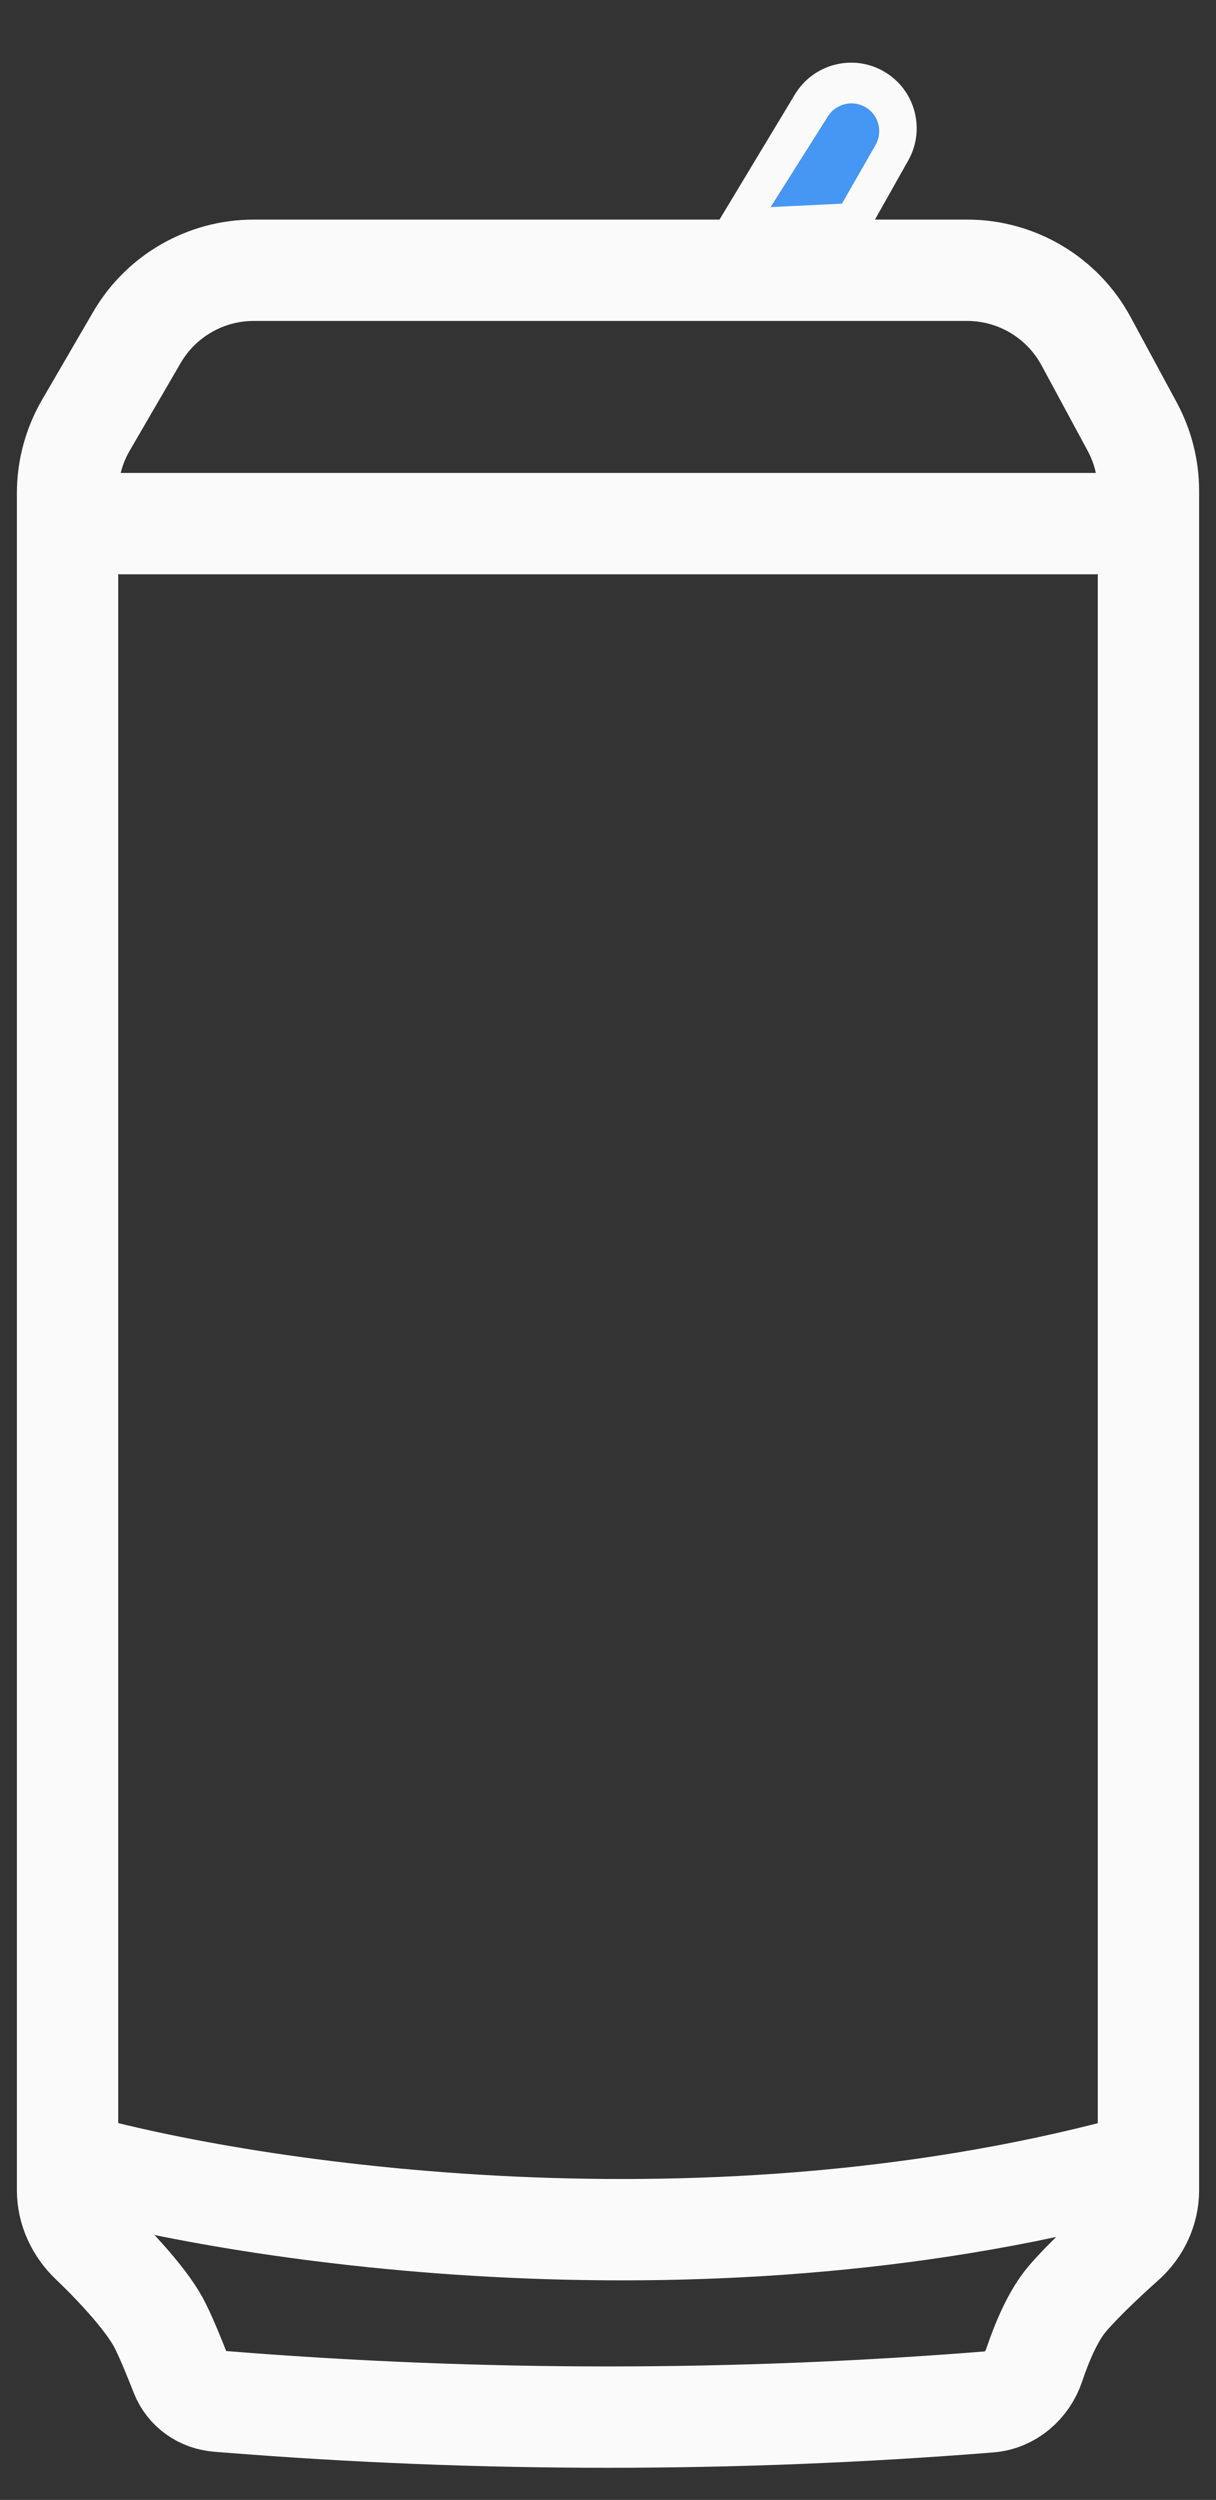 <svg width="18" height="37" viewBox="0 0 18 37" fill="none" xmlns="http://www.w3.org/2000/svg">
<rect x="0" y="0" width="18" height="37" fill="#333333" stroke="none"/>
<path d="M1.271 6.294L2.027 4.994C2.385 4.379 3.044 4 3.756 4H14.316C15.051 4 15.727 4.403 16.076 5.049L16.76 6.315C16.917 6.607 17 6.934 17 7.266V32.416C17 32.711 16.868 32.991 16.648 33.188C16.361 33.444 16.012 33.773 15.796 34.027C15.592 34.266 15.423 34.663 15.308 35.007C15.209 35.301 14.954 35.525 14.645 35.549C10.888 35.849 7.112 35.849 3.355 35.549L3.231 35.539C2.984 35.52 2.771 35.373 2.679 35.143L2.665 35.108C2.582 34.898 2.483 34.65 2.376 34.431C2.203 34.075 1.737 33.567 1.346 33.194C1.132 32.99 1 32.711 1 32.416V7.3C1 6.946 1.094 6.599 1.271 6.294Z" stroke="#FAFAFA" stroke-width="1.5"/>
<path d="M1 32C3.647 32.755 10.553 33.811 17 32" stroke="#FAFAFA" stroke-width="1.5"/>
<rect x="1.375" y="7.375" width="15.25" height="0.75" rx="0.375" stroke="#FAFAFA" stroke-width="0.75"/>
<path d="M11.767 1.397C12.043 0.94 12.636 0.791 13.095 1.064C13.548 1.333 13.703 1.915 13.445 2.374L12.805 3.511L10.5 3.5L11.767 1.397Z" fill="#FAFAFA"/>
<path d="M12.256 1.721C12.375 1.533 12.623 1.474 12.814 1.588C13.007 1.702 13.072 1.951 12.96 2.146L12.463 3.014L11.407 3.065L12.256 1.721Z" fill="#4696F3"/>
</svg>
